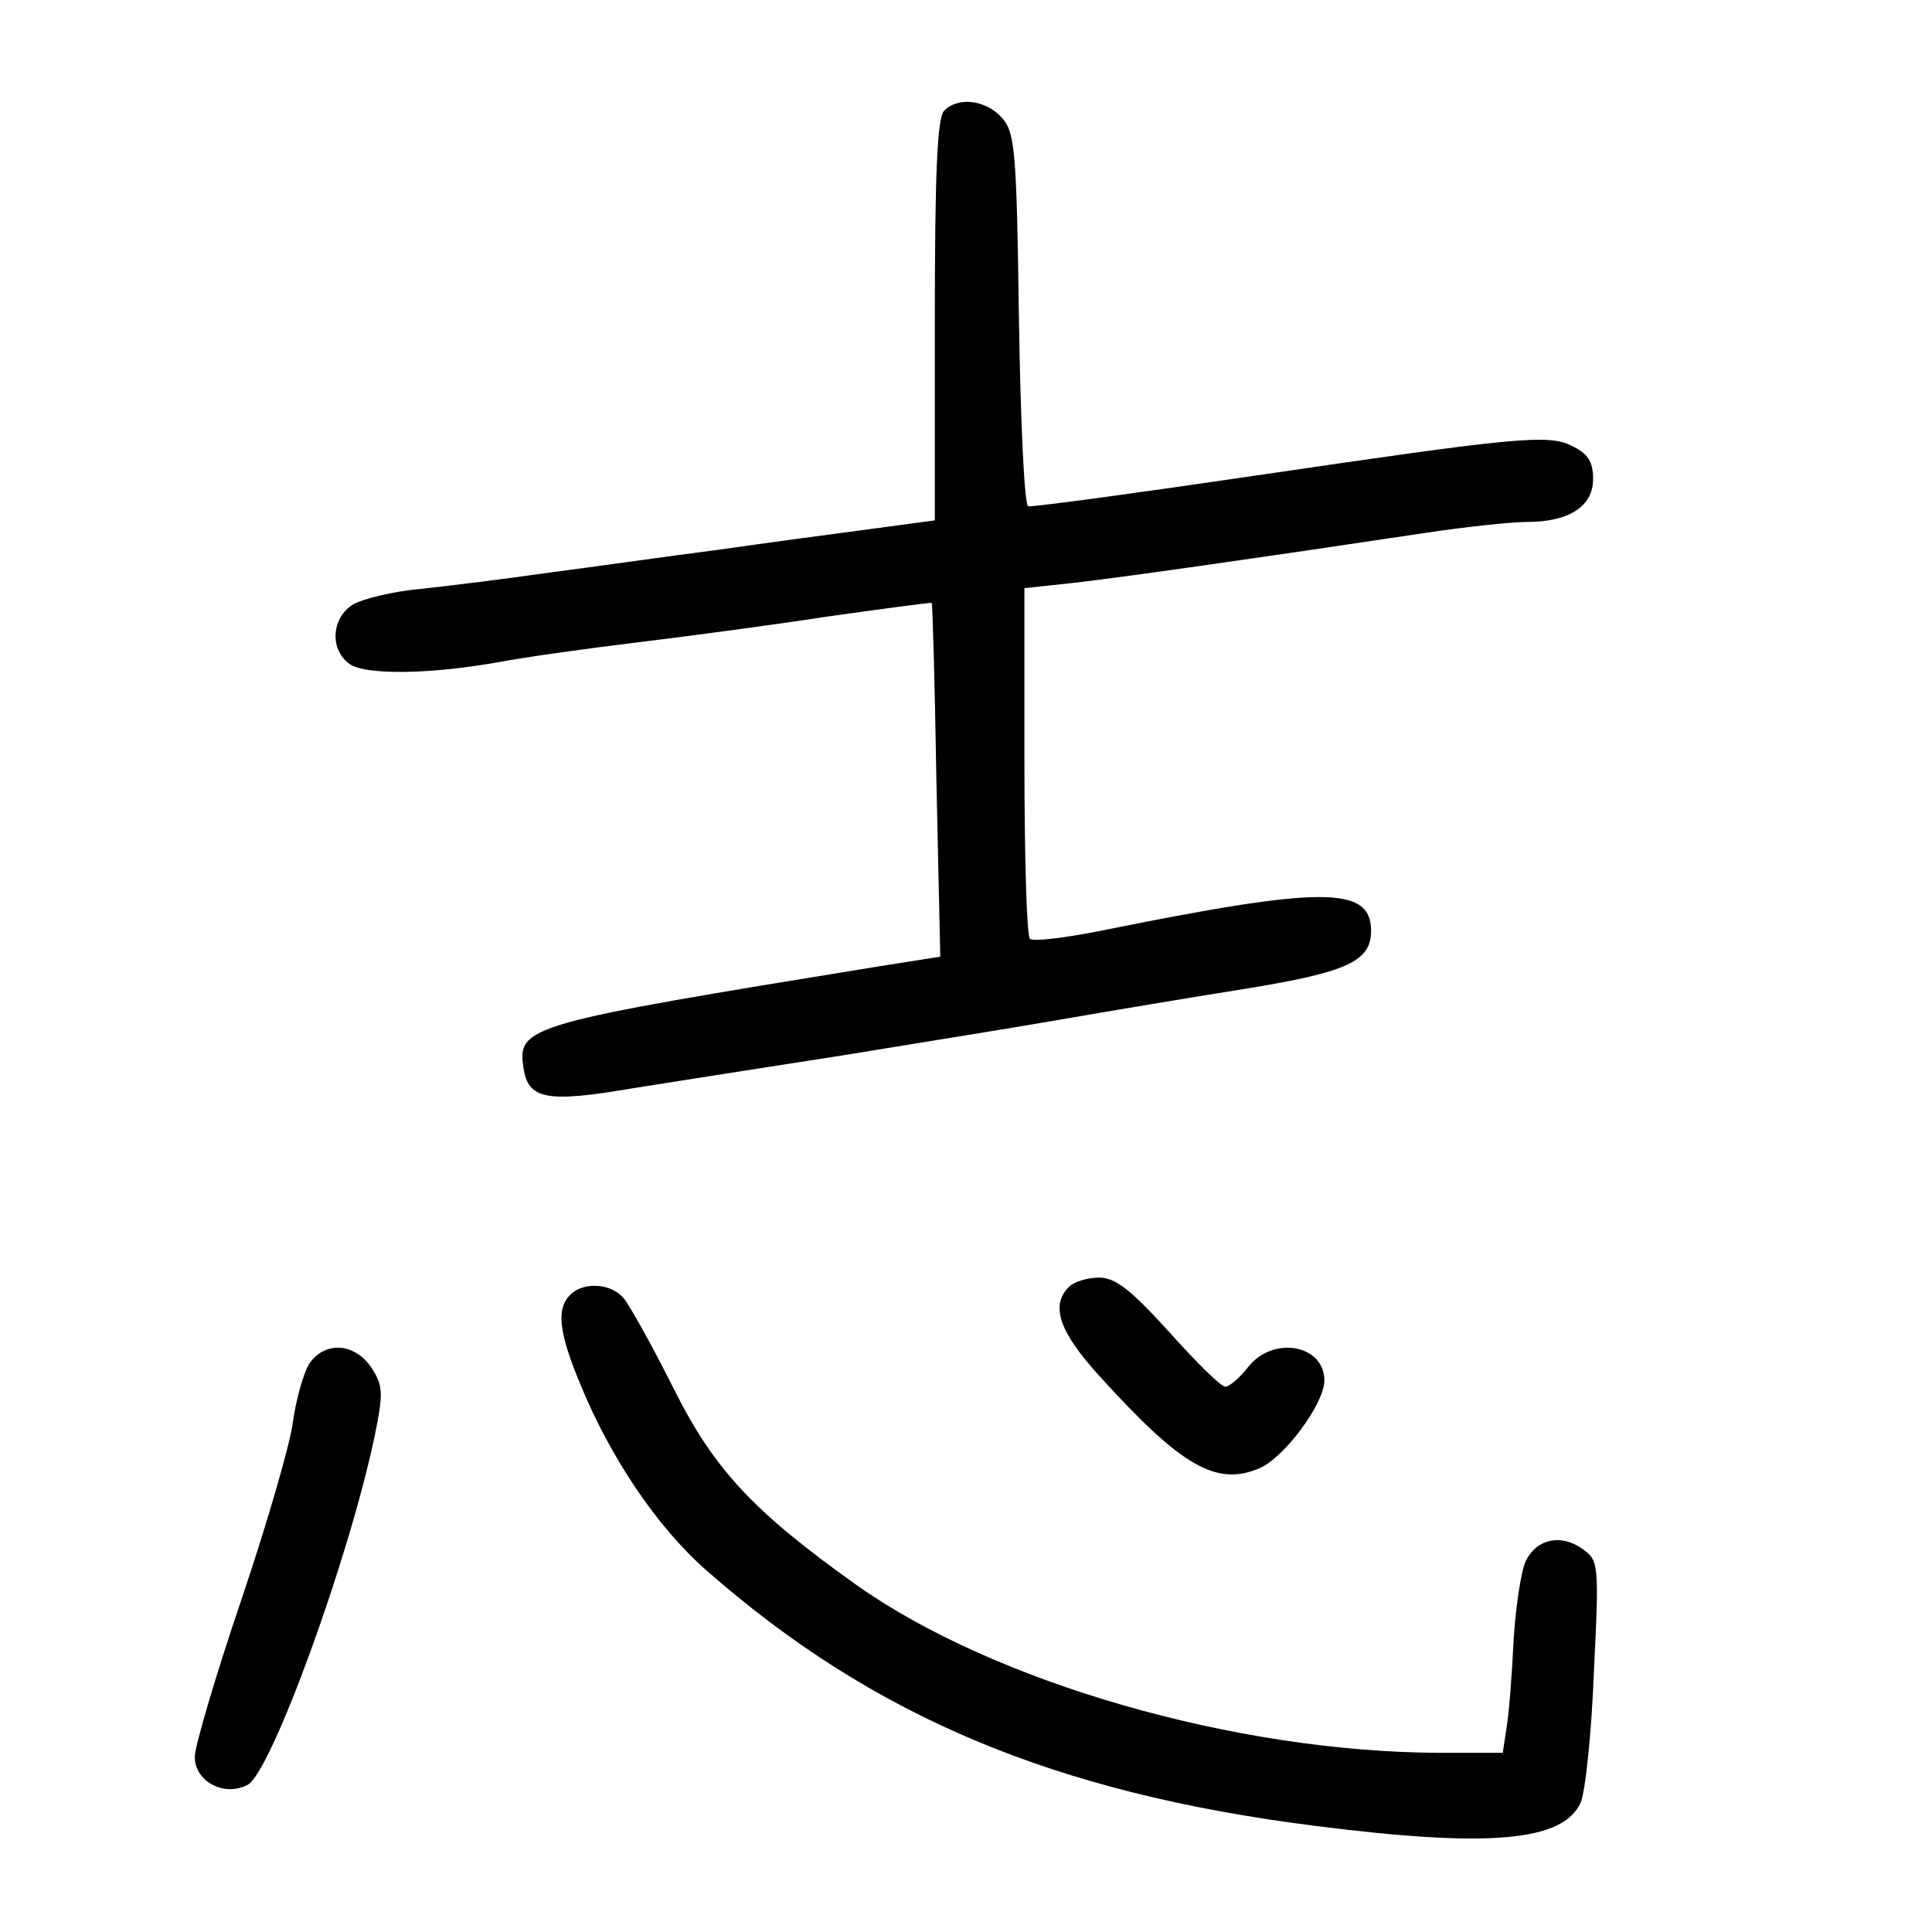 <?xml version="1.0" standalone="no"?>
<!DOCTYPE svg PUBLIC "-//W3C//DTD SVG 20010904//EN"
 "http://www.w3.org/TR/2001/REC-SVG-20010904/DTD/svg10.dtd">
<svg version="1.0" xmlns="http://www.w3.org/2000/svg"
 width="248pt" height="248pt" viewBox="0 0 248 248"
 preserveAspectRatio="xMidYMid meet">
<g transform="translate(0,248) scale(0.1,-0.1)"
fill="#000000" stroke="none">
<path d="M1212 2338 c-9 -9 -12 -82 -12 -269 l0 -257 -82 -11 c-46 -6 -135
-18 -198 -27 -63 -8 -160 -22 -215 -29 -55 -8 -129 -17 -165 -21 -36 -3 -75
-13 -87 -20 -27 -17 -30 -56 -6 -75 18 -16 103 -15 193 1 31 6 109 17 175 25
66 8 179 23 250 34 72 10 131 18 131 17 1 0 4 -103 6 -227 l5 -227 -76 -12
c-456 -74 -467 -77 -459 -131 6 -40 29 -45 140 -26 57 9 177 28 268 42 91 15
217 35 280 46 63 11 171 29 240 40 129 21 160 35 160 74 0 58 -62 58 -348 0
-46 -9 -86 -14 -90 -10 -4 4 -7 106 -7 228 l0 222 65 7 c61 7 237 32 450 64
53 8 111 14 130 14 54 0 85 20 85 55 0 23 -7 33 -28 43 -30 15 -75 10 -402
-38 -149 -22 -282 -40 -295 -40 -5 0 -10 108 -12 239 -3 218 -5 241 -22 260
-21 23 -56 27 -74 9z"/>
<path d="M1372 828 c-24 -24 -12 -58 39 -114 105 -116 150 -142 205 -119 32
13 84 83 84 113 0 46 -66 58 -98 17 -11 -14 -24 -25 -29 -25 -6 0 -38 32 -72
70 -49 54 -69 70 -90 70 -15 0 -32 -5 -39 -12z"/>
<path d="M732 818 c-18 -18 -15 -48 13 -115 38 -93 98 -183 162 -239 214 -188
448 -286 783 -328 221 -28 316 -20 339 30 6 14 14 89 17 168 7 140 6 143 -15
158 -27 19 -58 13 -72 -15 -6 -11 -13 -56 -16 -101 -2 -44 -6 -96 -9 -113 l-5
-33 -82 0 c-261 1 -570 90 -747 215 -132 94 -183 148 -235 252 -27 54 -56 106
-64 116 -16 20 -52 22 -69 5z"/>
<path d="M396 728 c-7 -13 -16 -45 -20 -73 -3 -27 -33 -130 -66 -228 -33 -97
-60 -189 -60 -202 0 -32 38 -52 68 -36 30 16 130 290 163 448 11 54 11 64 -4
87 -22 33 -61 35 -81 4z"/>
</g>
</svg>

